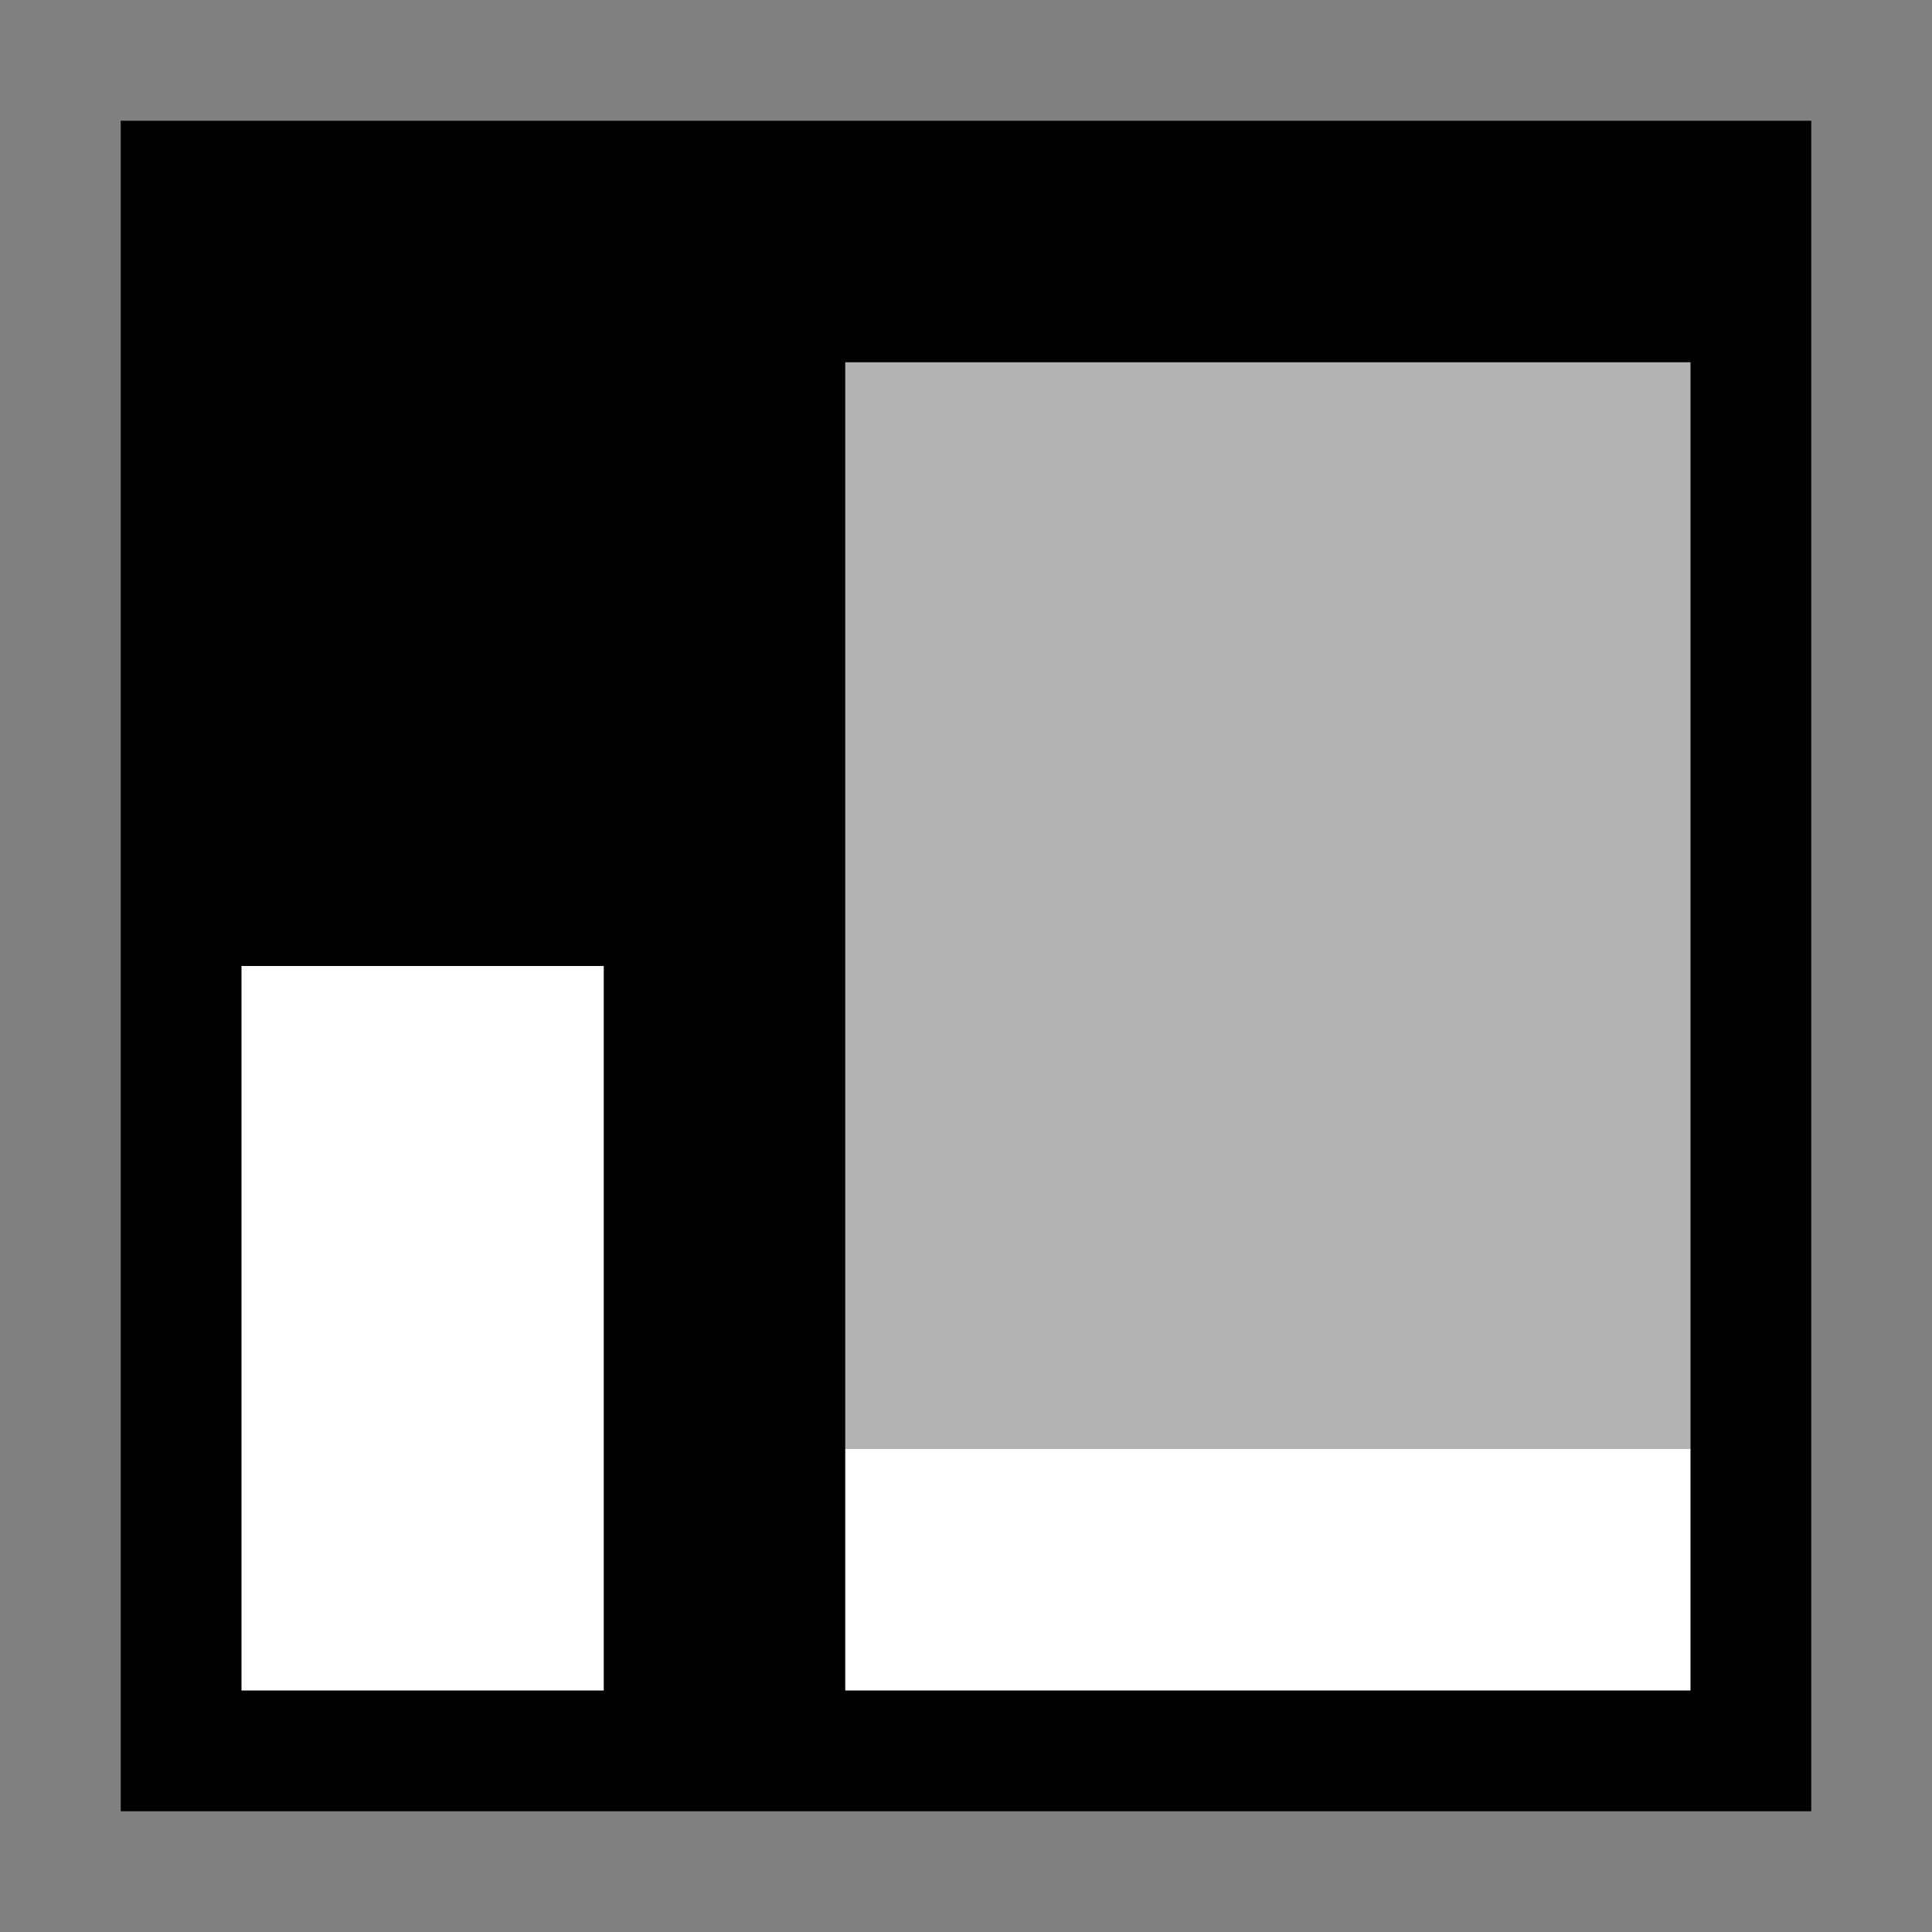 <?xml version="1.0" encoding="UTF-8" standalone="no"?>
<!-- Created with Inkscape (http://www.inkscape.org/) -->

<svg
   width="16"
   height="16"
   viewBox="0 0 16 16"
   version="1.1"
   id="svg1"
   xmlns="http://www.w3.org/2000/svg"
   xmlns:svg="http://www.w3.org/2000/svg">
  <rect x="0" y="0" width="16" height="16" fill="#808080" stroke="none"/>
  <defs
     id="defs1" />
  <g
     id="layer1">
    <rect
       style="fill:#000000"
       id="rect1"
       width="14"
       height="14"
       x="1"
       y="1" />
    <rect
       style="fill:#b3b3b3"
       id="rect2"
       width="7"
       height="9"
       x="7"
       y="3" />
    <rect
       style="fill:#ffffff"
       id="rect3"
       width="3"
       height="6"
       x="2"
       y="8" />
    <rect
       style="fill:#ffffff"
       id="rect4"
       width="7"
       height="2"
       x="7"
       y="12" />
  </g>
</svg>
